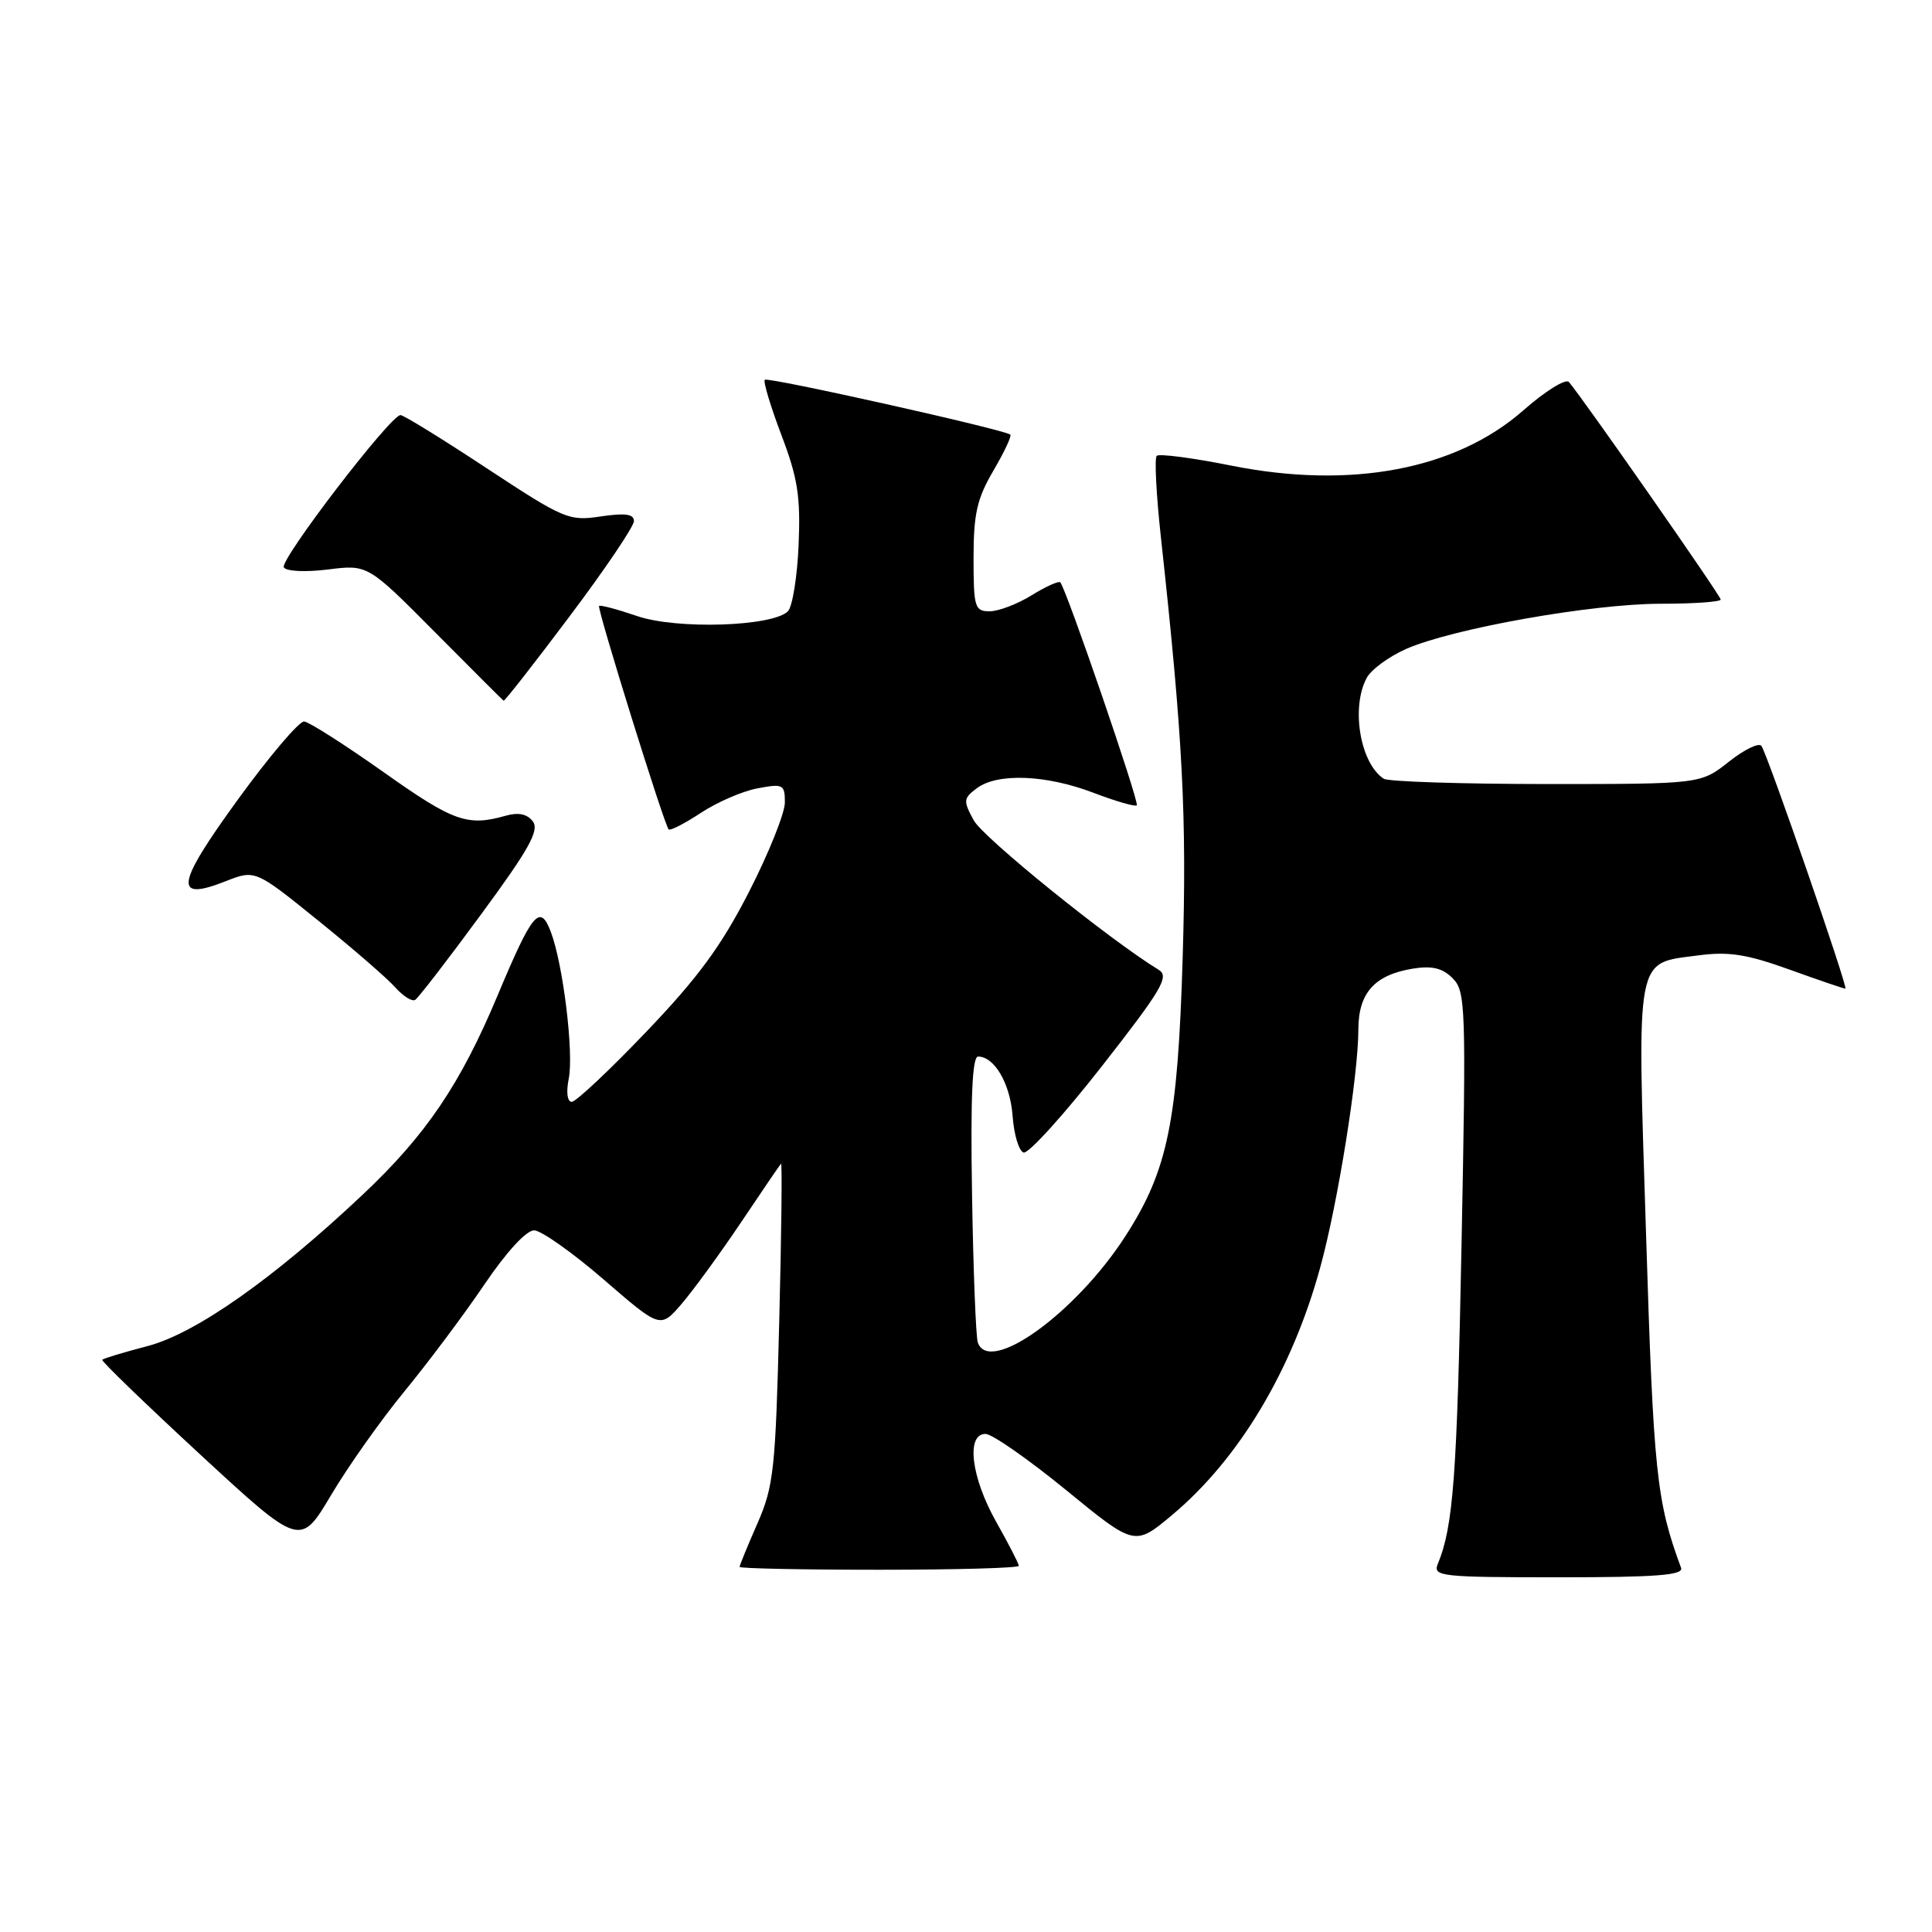 <?xml version="1.0" encoding="UTF-8" standalone="no"?>
<!DOCTYPE svg PUBLIC "-//W3C//DTD SVG 1.1//EN" "http://www.w3.org/Graphics/SVG/1.1/DTD/svg11.dtd" >
<svg xmlns="http://www.w3.org/2000/svg" xmlns:xlink="http://www.w3.org/1999/xlink" version="1.1" viewBox="0 0 256 256">
 <g >
 <path fill="currentColor"
d=" M 222.75 207.75 C 219.49 198.92 219.10 195.22 218.11 163.54 C 216.92 126.03 216.61 127.71 225.07 126.59 C 229.04 126.06 231.47 126.44 237.08 128.46 C 240.95 129.86 244.30 131.00 244.52 131.00 C 244.94 131.00 234.36 100.40 233.41 98.85 C 233.10 98.36 231.16 99.29 229.10 100.92 C 225.35 103.89 225.35 103.89 204.88 103.89 C 193.63 103.88 183.94 103.57 183.36 103.19 C 180.24 101.16 178.98 93.78 181.09 89.84 C 181.68 88.72 184.05 86.99 186.34 85.98 C 192.49 83.28 210.95 80.00 220.05 80.00 C 224.42 80.00 228.00 79.75 228.00 79.44 C 228.00 78.94 209.78 52.83 207.89 50.62 C 207.47 50.13 204.74 51.83 201.82 54.40 C 192.90 62.23 179.00 64.86 163.17 61.70 C 158.03 60.67 153.58 60.09 153.27 60.40 C 152.96 60.71 153.21 65.58 153.83 71.23 C 156.74 97.88 157.27 108.20 156.71 126.91 C 156.06 148.62 154.74 155.07 149.15 163.75 C 142.57 173.99 131.06 182.28 129.56 177.87 C 129.31 177.12 128.96 168.29 128.80 158.25 C 128.59 145.51 128.83 140.00 129.60 140.00 C 131.78 140.00 133.87 143.60 134.18 147.92 C 134.36 150.36 135.01 152.51 135.63 152.72 C 136.25 152.92 140.91 147.79 145.98 141.31 C 153.95 131.12 154.97 129.39 153.54 128.51 C 147.03 124.54 130.25 110.98 129.02 108.69 C 127.61 106.10 127.65 105.78 129.44 104.44 C 132.18 102.40 138.59 102.65 144.87 105.04 C 147.83 106.17 150.42 106.92 150.63 106.71 C 151.00 106.33 141.25 77.92 140.49 77.16 C 140.28 76.95 138.57 77.72 136.68 78.89 C 134.80 80.05 132.30 81.00 131.13 81.00 C 129.16 81.00 129.00 80.48 129.00 73.93 C 129.00 68.10 129.46 66.07 131.62 62.38 C 133.06 59.92 134.08 57.77 133.87 57.59 C 133.10 56.92 101.75 49.92 101.34 50.32 C 101.11 50.56 102.10 53.84 103.53 57.62 C 105.71 63.34 106.09 65.80 105.82 72.21 C 105.64 76.44 105.00 80.40 104.40 81.00 C 102.38 83.02 89.71 83.43 84.45 81.64 C 81.82 80.74 79.53 80.13 79.38 80.29 C 79.08 80.59 87.99 109.24 88.60 109.90 C 88.80 110.11 90.71 109.13 92.85 107.72 C 95.00 106.30 98.38 104.83 100.37 104.46 C 103.77 103.82 104.00 103.94 104.00 106.33 C 104.00 107.73 101.87 113.05 99.26 118.15 C 95.59 125.33 92.51 129.53 85.64 136.71 C 80.76 141.82 76.31 146.00 75.76 146.00 C 75.17 146.00 75.00 144.73 75.36 142.94 C 76.05 139.51 74.61 127.73 72.98 123.46 C 71.55 119.69 70.55 120.89 65.93 131.91 C 61.02 143.64 56.46 150.38 48.10 158.26 C 36.29 169.40 25.94 176.69 19.56 178.36 C 16.39 179.19 13.69 180.00 13.55 180.18 C 13.41 180.36 19.26 186.01 26.54 192.74 C 39.79 204.97 39.79 204.97 43.88 198.09 C 46.13 194.30 50.50 188.12 53.60 184.35 C 56.70 180.58 61.45 174.24 64.15 170.25 C 67.11 165.88 69.74 163.01 70.78 163.03 C 71.73 163.05 75.88 165.99 80.00 169.55 C 87.50 176.04 87.50 176.04 90.32 172.77 C 91.86 170.97 95.40 166.12 98.17 162.00 C 100.93 157.88 103.33 154.36 103.49 154.19 C 103.65 154.02 103.55 163.47 103.25 175.19 C 102.76 194.74 102.52 196.94 100.36 201.87 C 99.06 204.83 98.00 207.42 98.00 207.62 C 98.00 207.83 106.33 208.00 116.50 208.00 C 126.67 208.00 135.00 207.77 135.00 207.48 C 135.00 207.20 133.65 204.58 132.00 201.65 C 128.68 195.77 127.98 190.00 130.58 190.00 C 131.45 190.00 136.25 193.35 141.26 197.44 C 150.36 204.89 150.36 204.89 155.33 200.73 C 164.18 193.31 171.21 181.57 174.94 167.93 C 177.27 159.45 179.99 142.48 179.99 136.40 C 180.00 131.56 182.14 129.18 187.20 128.35 C 189.75 127.94 191.13 128.27 192.48 129.62 C 194.21 131.35 194.28 133.33 193.66 164.98 C 193.06 195.73 192.57 202.25 190.51 207.25 C 189.84 208.88 190.97 209.00 206.50 209.00 C 219.45 209.00 223.11 208.72 222.75 207.75 Z  M 63.73 121.18 C 70.08 112.56 71.49 110.03 70.61 108.85 C 69.85 107.85 68.70 107.61 67.00 108.09 C 61.94 109.53 60.07 108.86 50.88 102.35 C 45.72 98.70 40.96 95.66 40.30 95.60 C 39.64 95.55 35.70 100.19 31.53 105.93 C 23.30 117.26 22.95 119.50 29.87 116.78 C 33.81 115.23 33.81 115.23 42.16 121.98 C 46.75 125.68 51.35 129.67 52.38 130.84 C 53.42 132.00 54.60 132.75 55.01 132.49 C 55.42 132.24 59.35 127.15 63.73 121.18 Z  M 75.48 81.66 C 80.17 75.43 84.00 69.75 84.00 69.05 C 84.00 68.11 82.85 67.95 79.60 68.43 C 75.38 69.07 74.74 68.79 64.50 62.05 C 58.62 58.17 53.48 55.00 53.07 55.00 C 51.74 55.00 37.02 74.22 37.61 75.18 C 37.94 75.71 40.48 75.83 43.46 75.46 C 48.73 74.80 48.73 74.80 57.62 83.75 C 62.50 88.67 66.61 92.77 66.73 92.85 C 66.86 92.93 70.80 87.90 75.48 81.66 Z "/>
</g>
</svg>